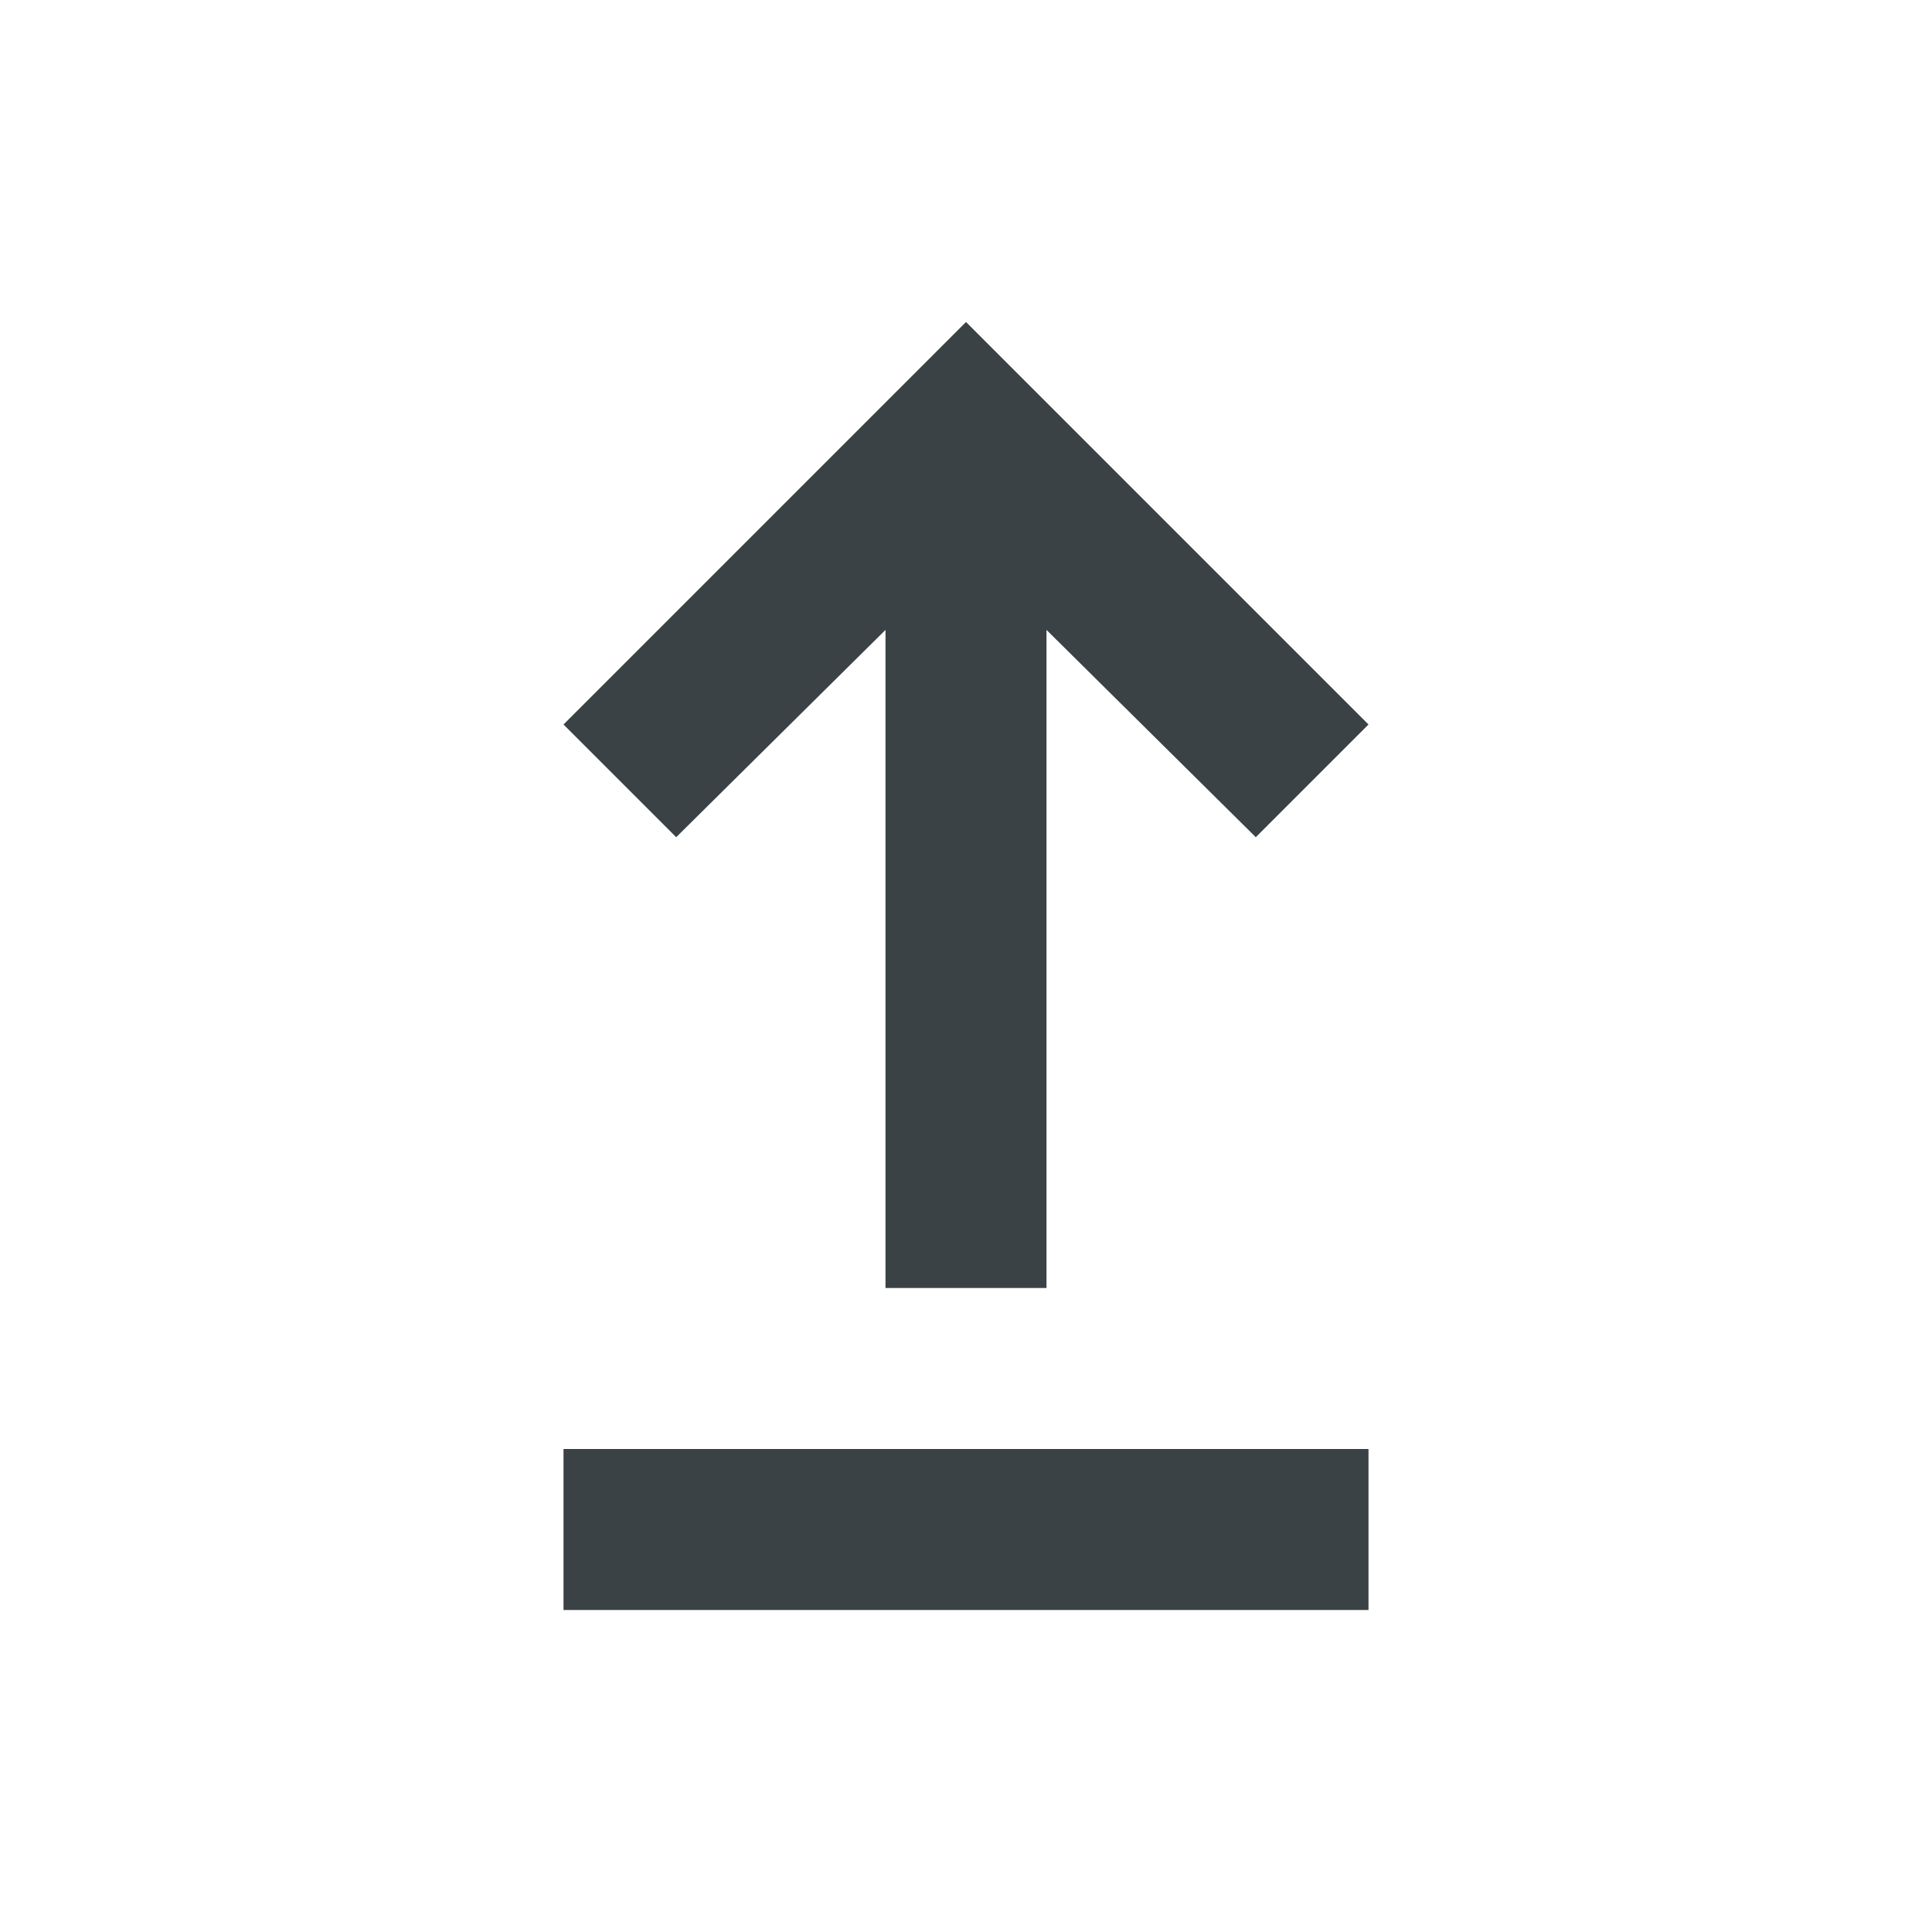 <svg width="24" height="24" viewBox="0 0 24 24" fill="none" xmlns="http://www.w3.org/2000/svg">
<mask id="mask0_119_37950" style="mask-type:alpha" maskUnits="userSpaceOnUse" x="0" y="0" width="24" height="24">
<rect width="24" height="24" fill="#D9D9D9"/>
</mask>
<g mask="url(#mask0_119_37950)">
<path d="M7 20V18H17V20H7ZM11 16V7.825L8.4 10.4L7 9L12 4L17 9L15.6 10.4L13 7.825V16H11Z" fill="#3A4245"/>
</g>
</svg>
